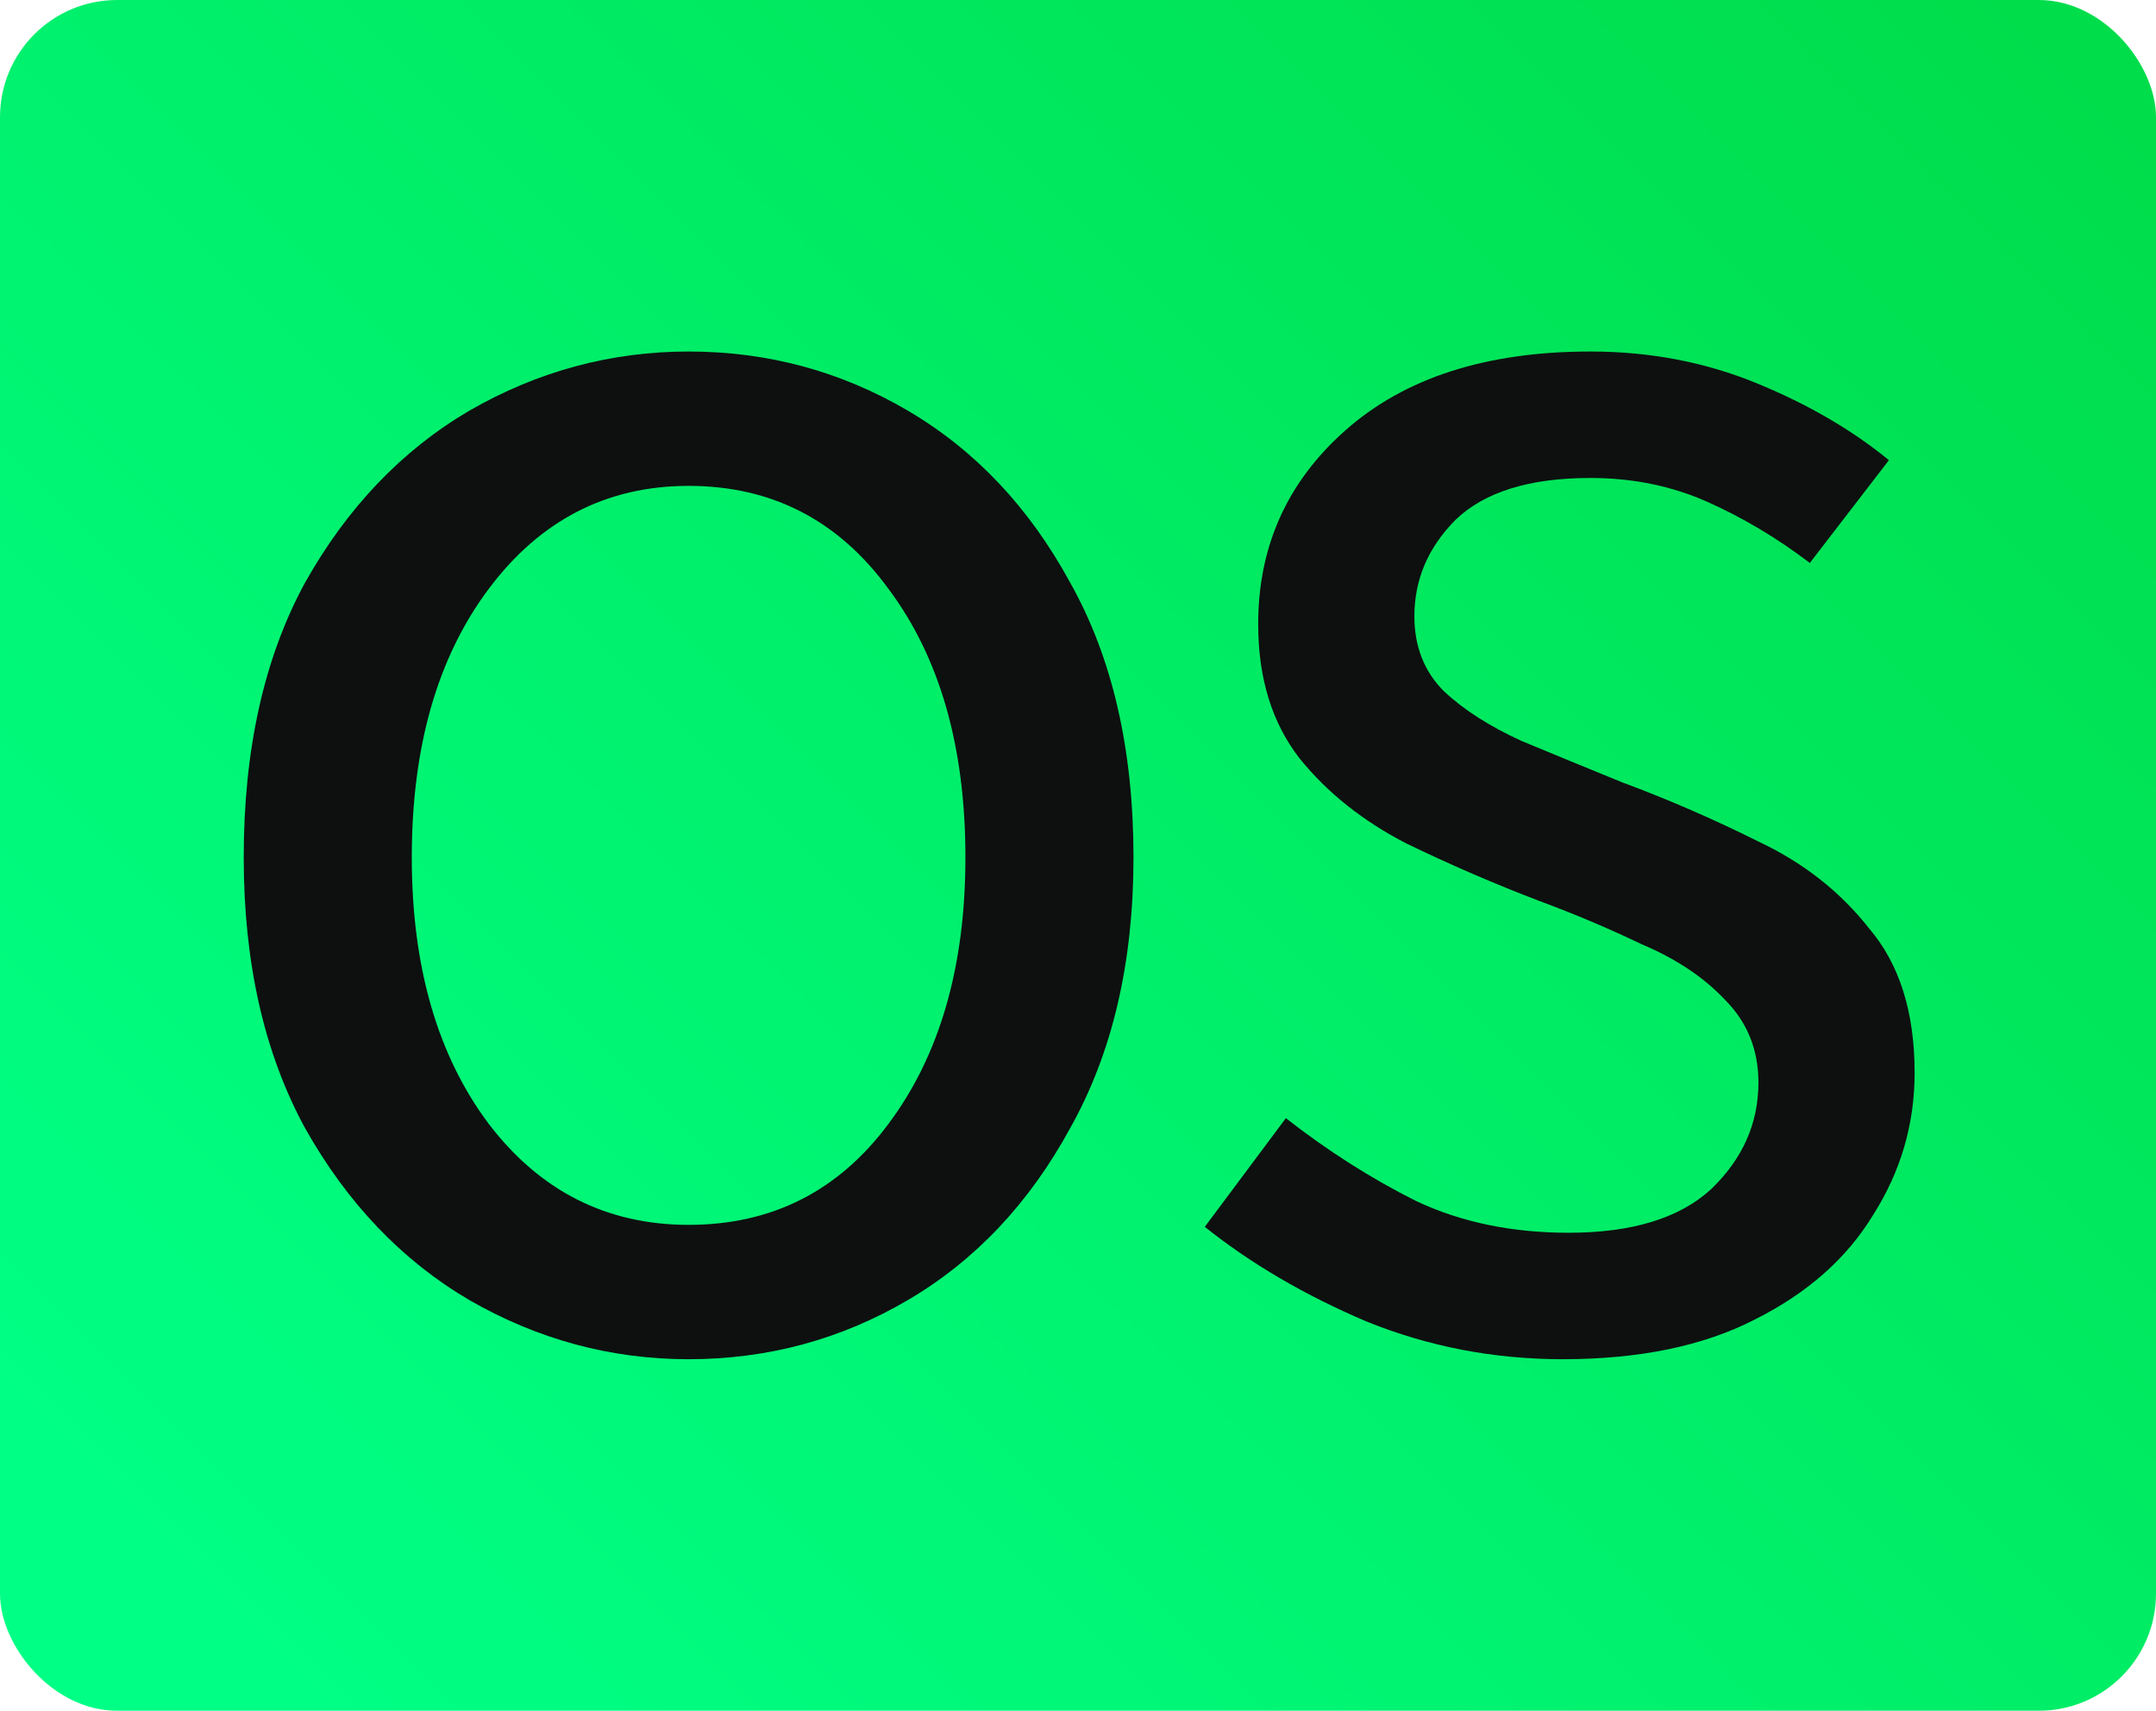 <svg width="920" height="730" viewBox="0 0 920 730" fill="none" xmlns="http://www.w3.org/2000/svg">
<g id="Favicon-OS-preto-fundo-dragrade">
<rect id="Rectangle 20" width="920" height="730" rx="50" fill="url(#paint0_linear_454_28)"/>
<g id="os">
<path d="M293.837 580C260.651 580 229.433 571.569 200.184 554.706C171.498 537.843 148.155 513.392 130.155 481.353C112.718 449.314 104 410.81 104 365.843C104 319.752 112.718 280.686 130.155 248.647C148.155 216.608 171.498 192.157 200.184 175.294C229.433 158.431 260.651 150 293.837 150C327.586 150 358.804 158.431 387.491 175.294C416.177 192.157 439.239 216.608 456.676 248.647C474.675 280.686 483.675 319.752 483.675 365.843C483.675 410.81 474.675 449.314 456.676 481.353C439.239 513.392 416.177 537.843 387.491 554.706C358.804 571.569 327.586 580 293.837 580ZM293.837 522.667C329.274 522.667 357.679 508.333 379.053 479.667C400.99 450.438 411.959 412.497 411.959 365.843C411.959 318.627 400.99 280.405 379.053 251.176C357.679 221.948 329.274 207.333 293.837 207.333C258.964 207.333 230.558 221.948 208.622 251.176C186.685 280.405 175.716 318.627 175.716 365.843C175.716 412.497 186.685 450.438 208.622 479.667C230.558 508.333 258.964 522.667 293.837 522.667Z" fill="#0D100F"/>
<path d="M666.817 580C637.568 580 609.726 574.66 583.289 563.98C556.852 552.739 533.791 539.248 514.104 523.51L548.696 477.137C566.696 491.19 585.258 502.993 604.382 512.549C623.506 521.543 645.162 526.039 669.349 526.039C696.348 526.039 716.597 519.856 730.097 507.49C743.596 494.562 750.346 479.386 750.346 461.961C750.346 447.909 745.565 436.105 736.003 426.549C727.003 416.993 715.191 409.124 700.566 402.941C686.504 396.196 671.88 390.013 656.693 384.392C637.568 377.085 618.725 368.935 600.163 359.941C581.602 350.386 566.415 338.301 554.602 323.686C542.79 308.51 536.884 289.399 536.884 266.353C536.884 233.19 549.259 205.647 574.008 183.725C599.32 161.242 634.194 150 678.63 150C703.941 150 727.565 154.497 749.502 163.49C771.439 172.484 790.282 183.444 806.032 196.373L772.283 240.216C758.221 229.536 743.596 220.824 728.409 214.078C713.222 207.333 696.629 203.961 678.63 203.961C652.755 203.961 633.631 209.863 621.256 221.667C609.444 233.471 603.538 247.242 603.538 262.98C603.538 275.909 607.757 286.588 616.194 295.02C624.631 302.889 635.6 309.915 649.099 316.098C662.599 321.719 676.942 327.621 692.129 333.804C711.816 341.111 731.222 349.542 750.346 359.098C769.47 368.092 785.22 380.458 797.594 396.196C810.531 411.373 817 431.889 817 457.745C817 479.667 811.094 499.902 799.282 518.451C788.032 537 771.158 551.895 748.659 563.137C726.722 574.379 699.441 580 666.817 580Z" fill="#0D100F"/>
</g>
</g>
<defs>
<linearGradient id="paint0_linear_454_28" x1="861.5" y1="4.91277e-05" x2="132.5" y2="730" gradientUnits="userSpaceOnUse">
<stop stop-color="#00DD4B"/>
<stop offset="1" stop-color="#00FF85"/>
</linearGradient>
</defs>
</svg>
